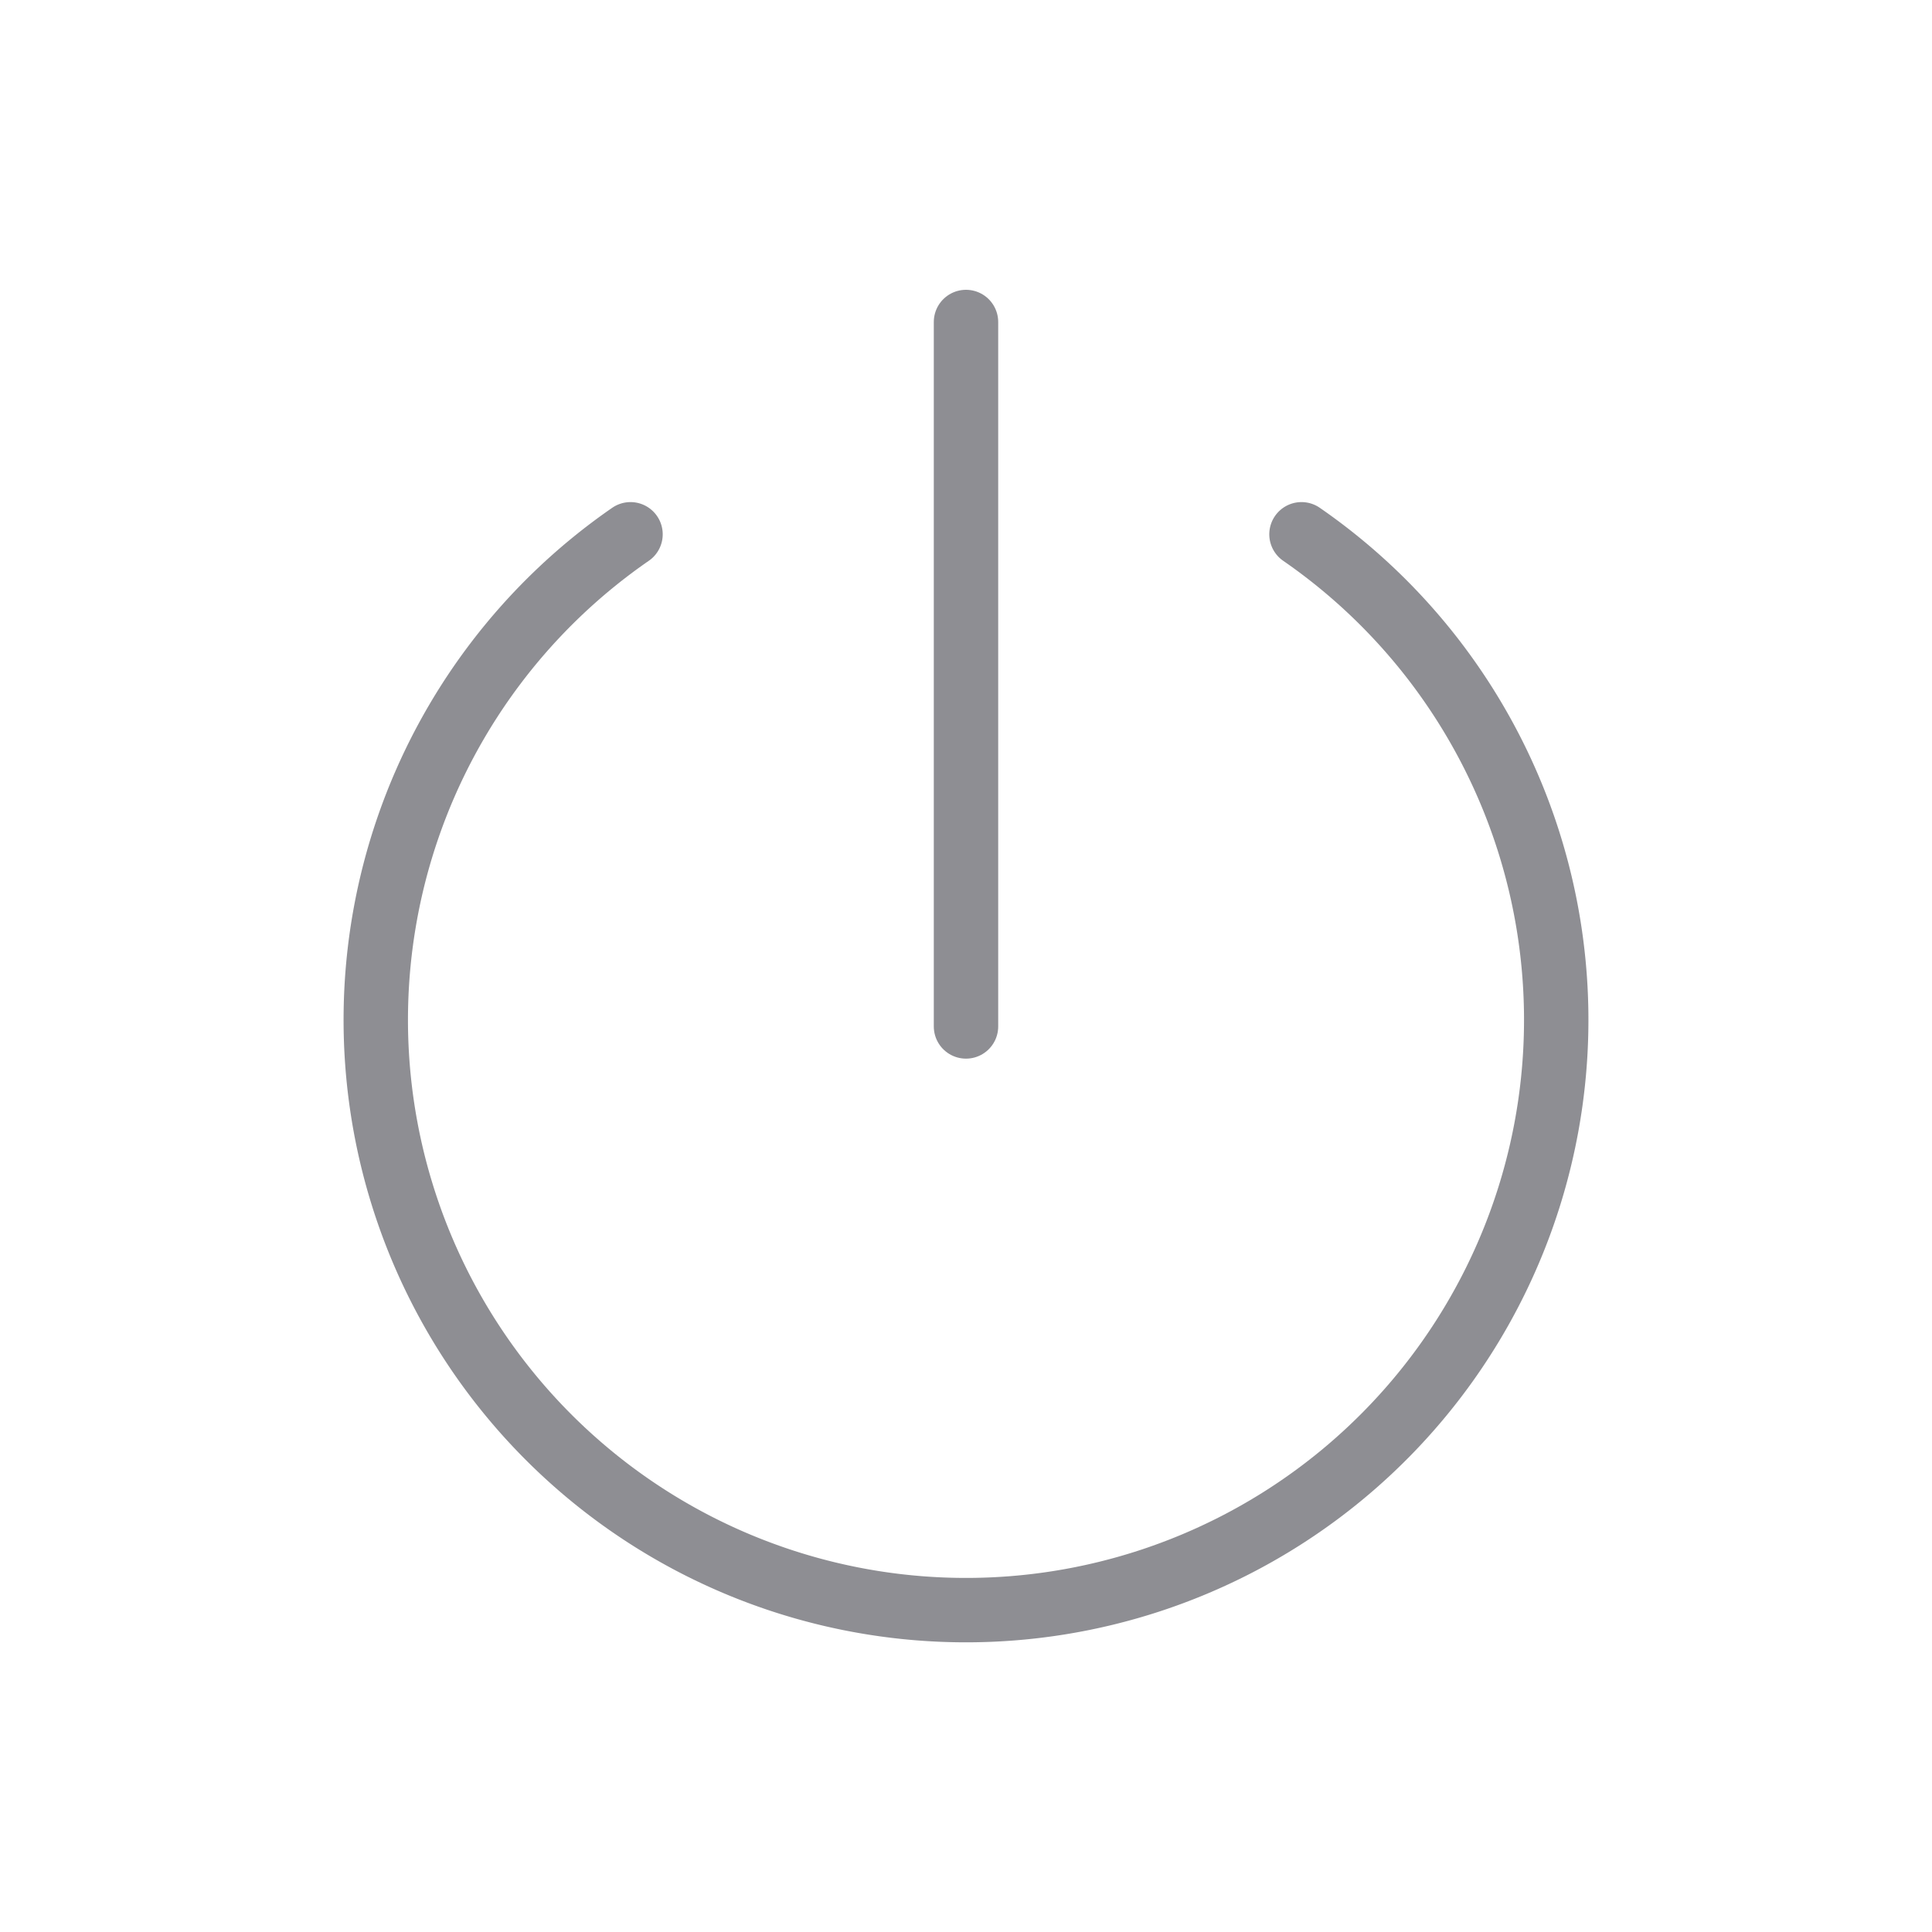 <svg viewBox="0 0 60 60" xmlns="http://www.w3.org/2000/svg"><g fill="none" stroke="#8e8e93" stroke-linecap="round" stroke-miterlimit="10" stroke-width="2"><path d="m19.581 16.593a18.33 18.33 0 1 0 20.838 0"/><path d="m30 10v21.877"/></g></svg>